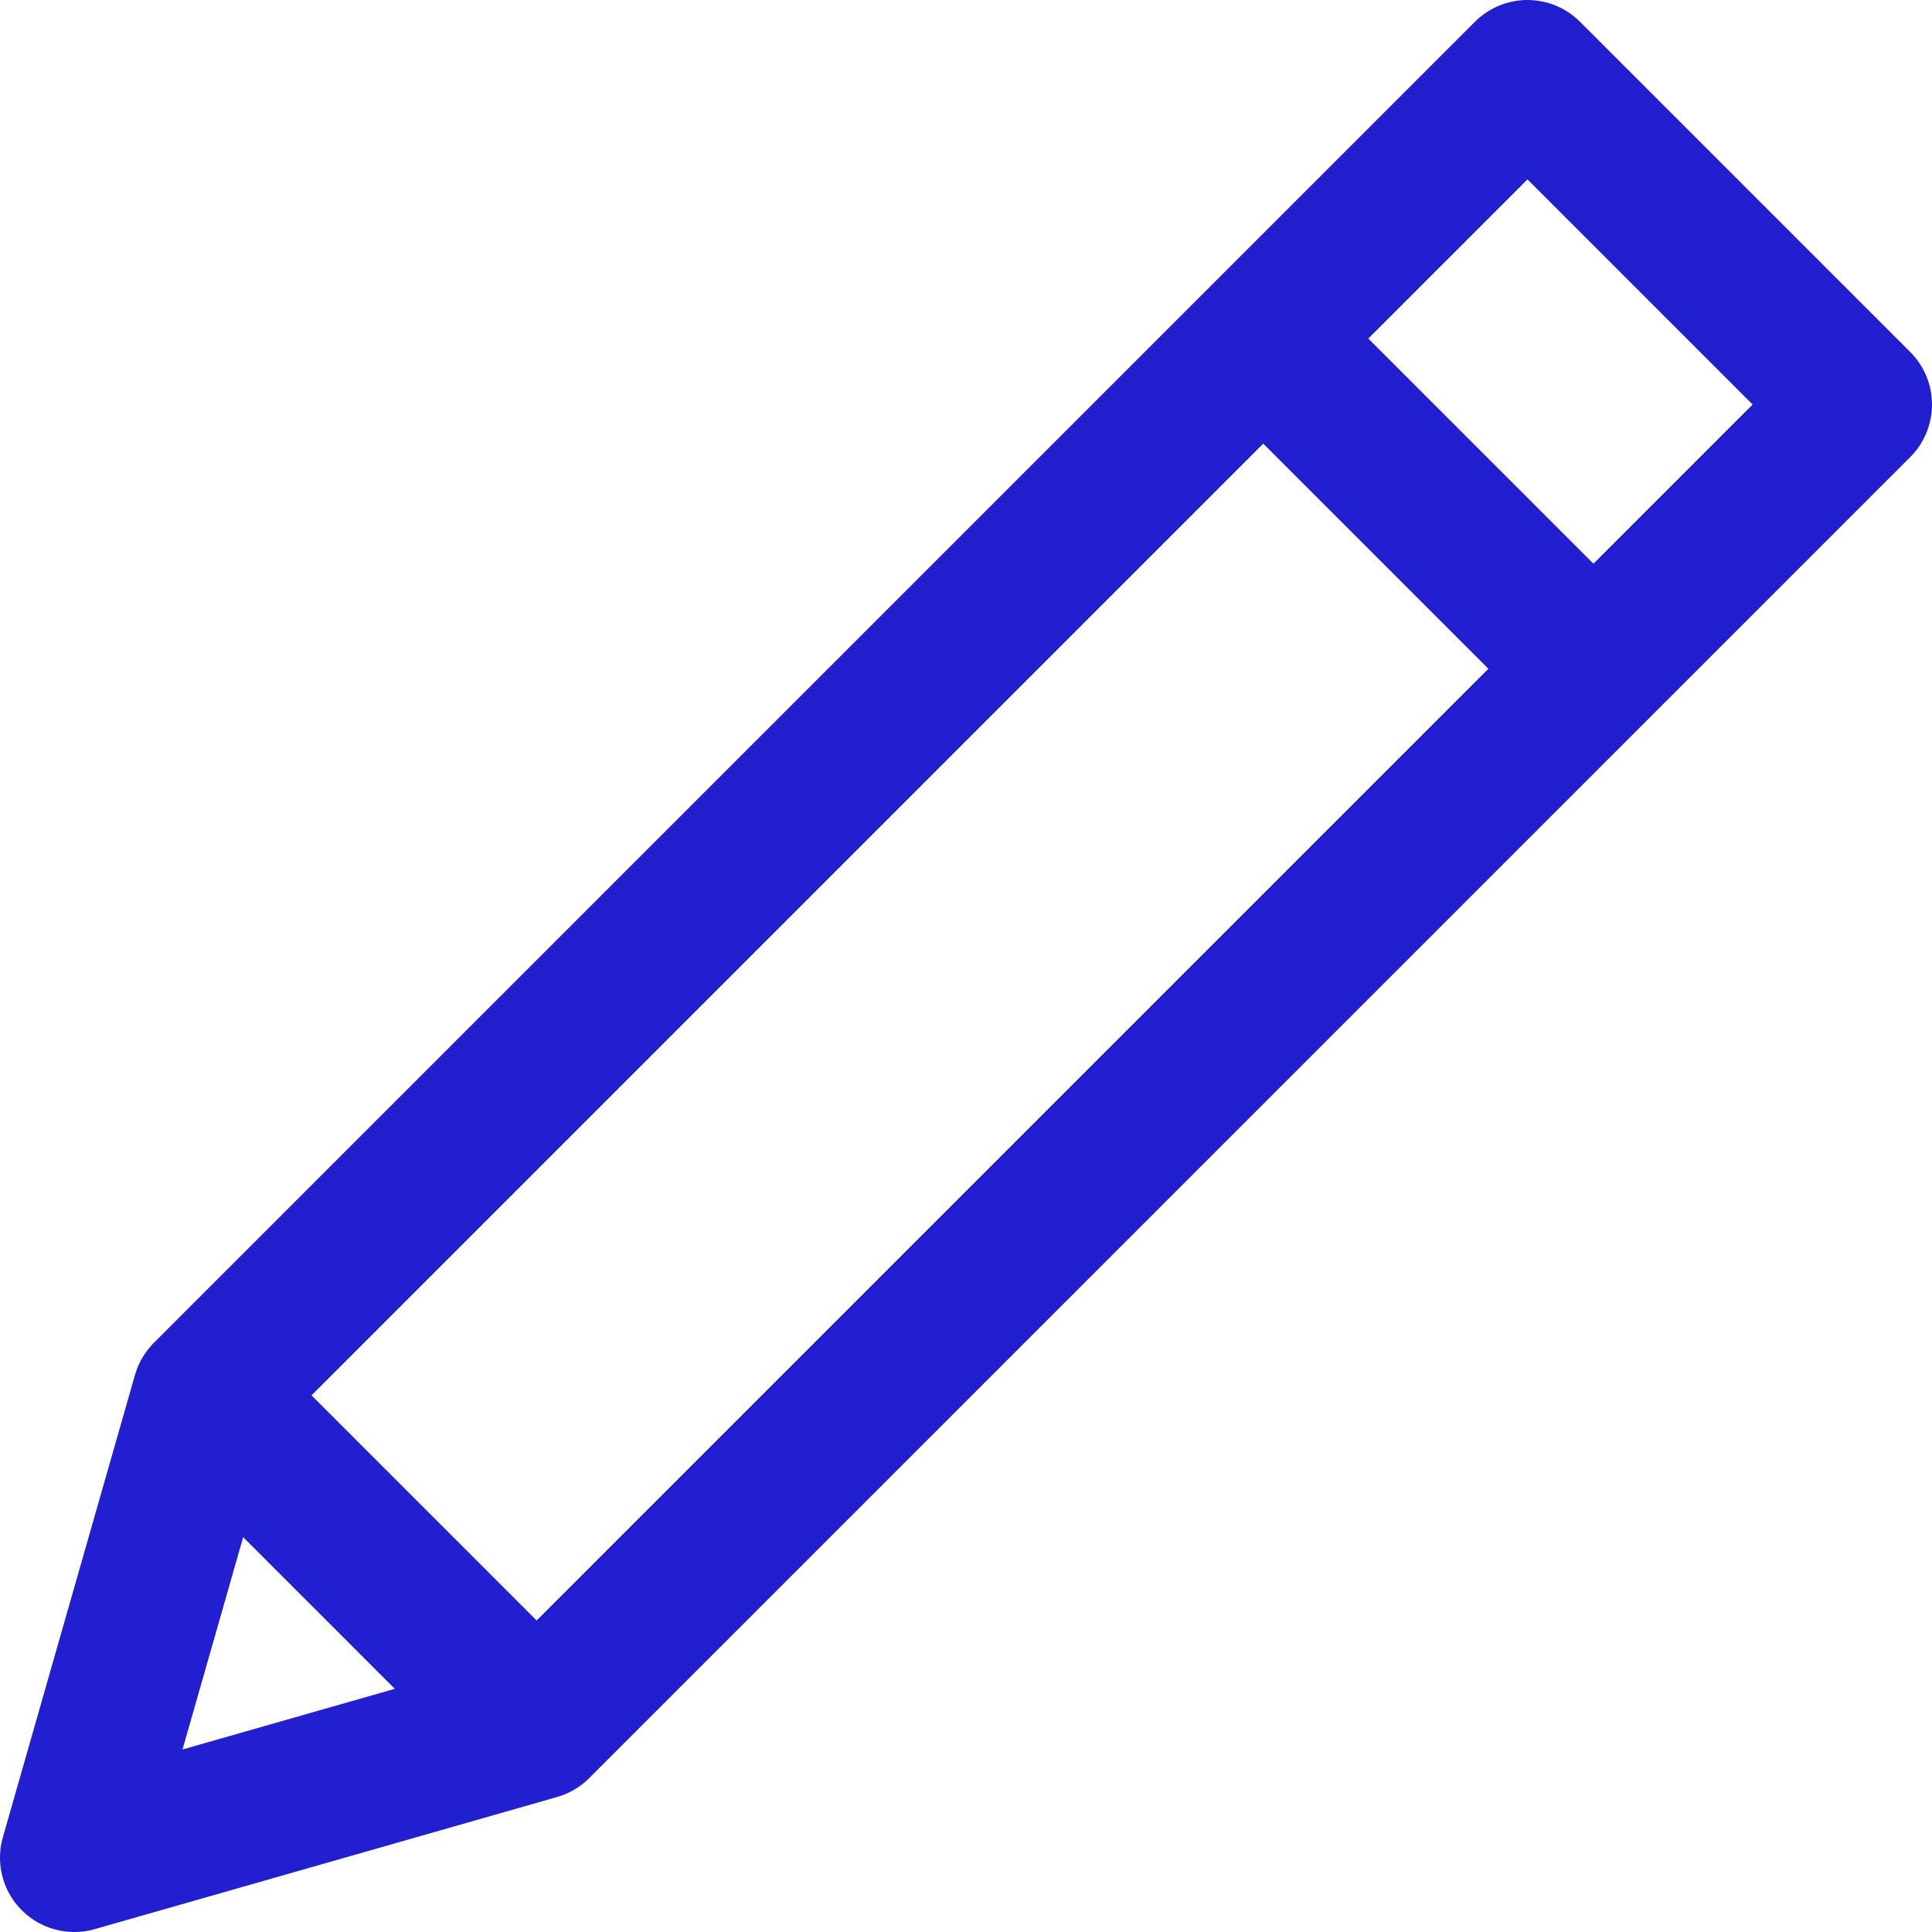 <svg width="26" height="26" viewBox="0 0 26 26" fill="none" xmlns="http://www.w3.org/2000/svg">
<path d="M25 5.444L20.556 1L2.778 18.778L1 25L7.222 23.222L25 5.444ZM17 4.556L21.444 9L17 4.556ZM2.778 18.778L7.222 23.222L2.778 18.778Z" stroke="#221FD1" stroke-width="2" stroke-linecap="round" stroke-linejoin="round"/>
</svg>
